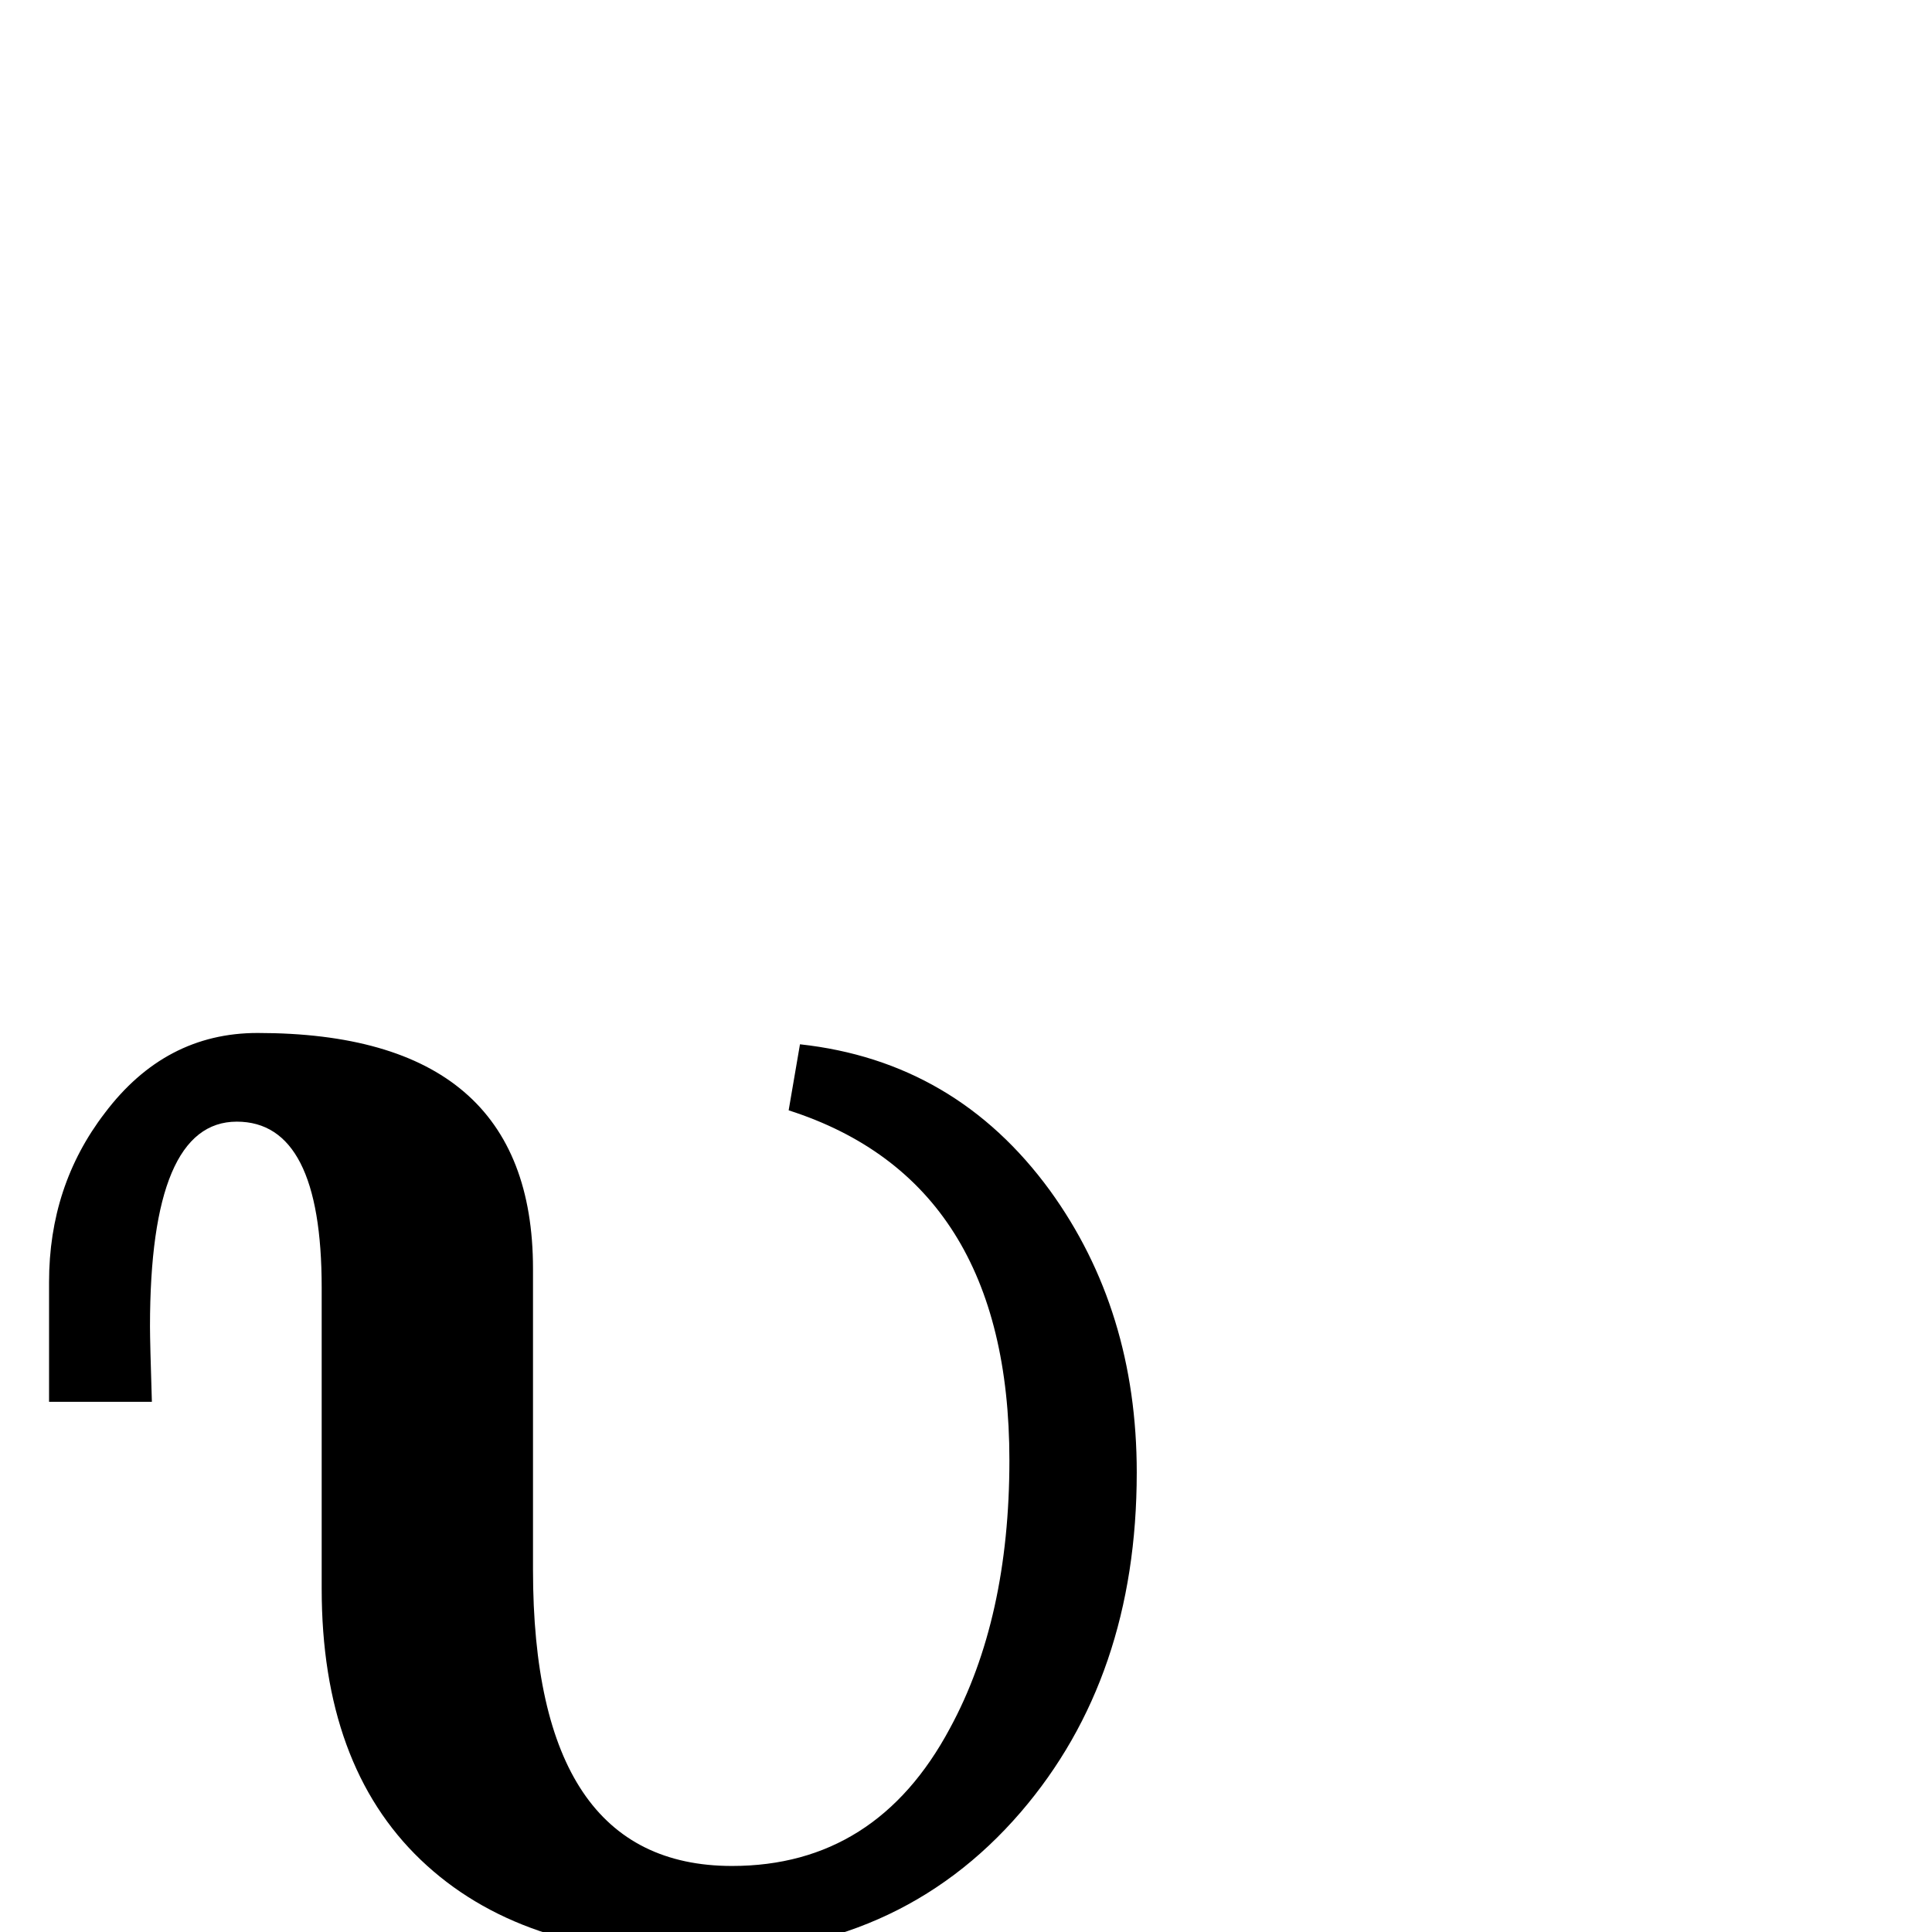 <?xml version="1.0" standalone="no"?>
<!DOCTYPE svg PUBLIC "-//W3C//DTD SVG 1.1//EN" "http://www.w3.org/Graphics/SVG/1.1/DTD/svg11.dtd" >
<svg viewBox="0 -442 2048 2048">
  <g transform="matrix(1 0 0 -1 0 1606)">
   <path fill="currentColor"
d="M1205 487q0 -217 -123 -360q-130 -151 -343 -151q-188 0 -293 100.5t-105 287.5v319q0 176 -90 176q-92 0 -92 -217q0 -17 2 -80h-109v127q0 102 59 179q64 85 162 85q292 0 292 -250v-319q0 -314 211 -314q153 0 231 146q63 116 63 284q0 296 -234 371l12 70
q165 -18 265 -155q92 -127 92 -299z" />
  </g>

</svg>
